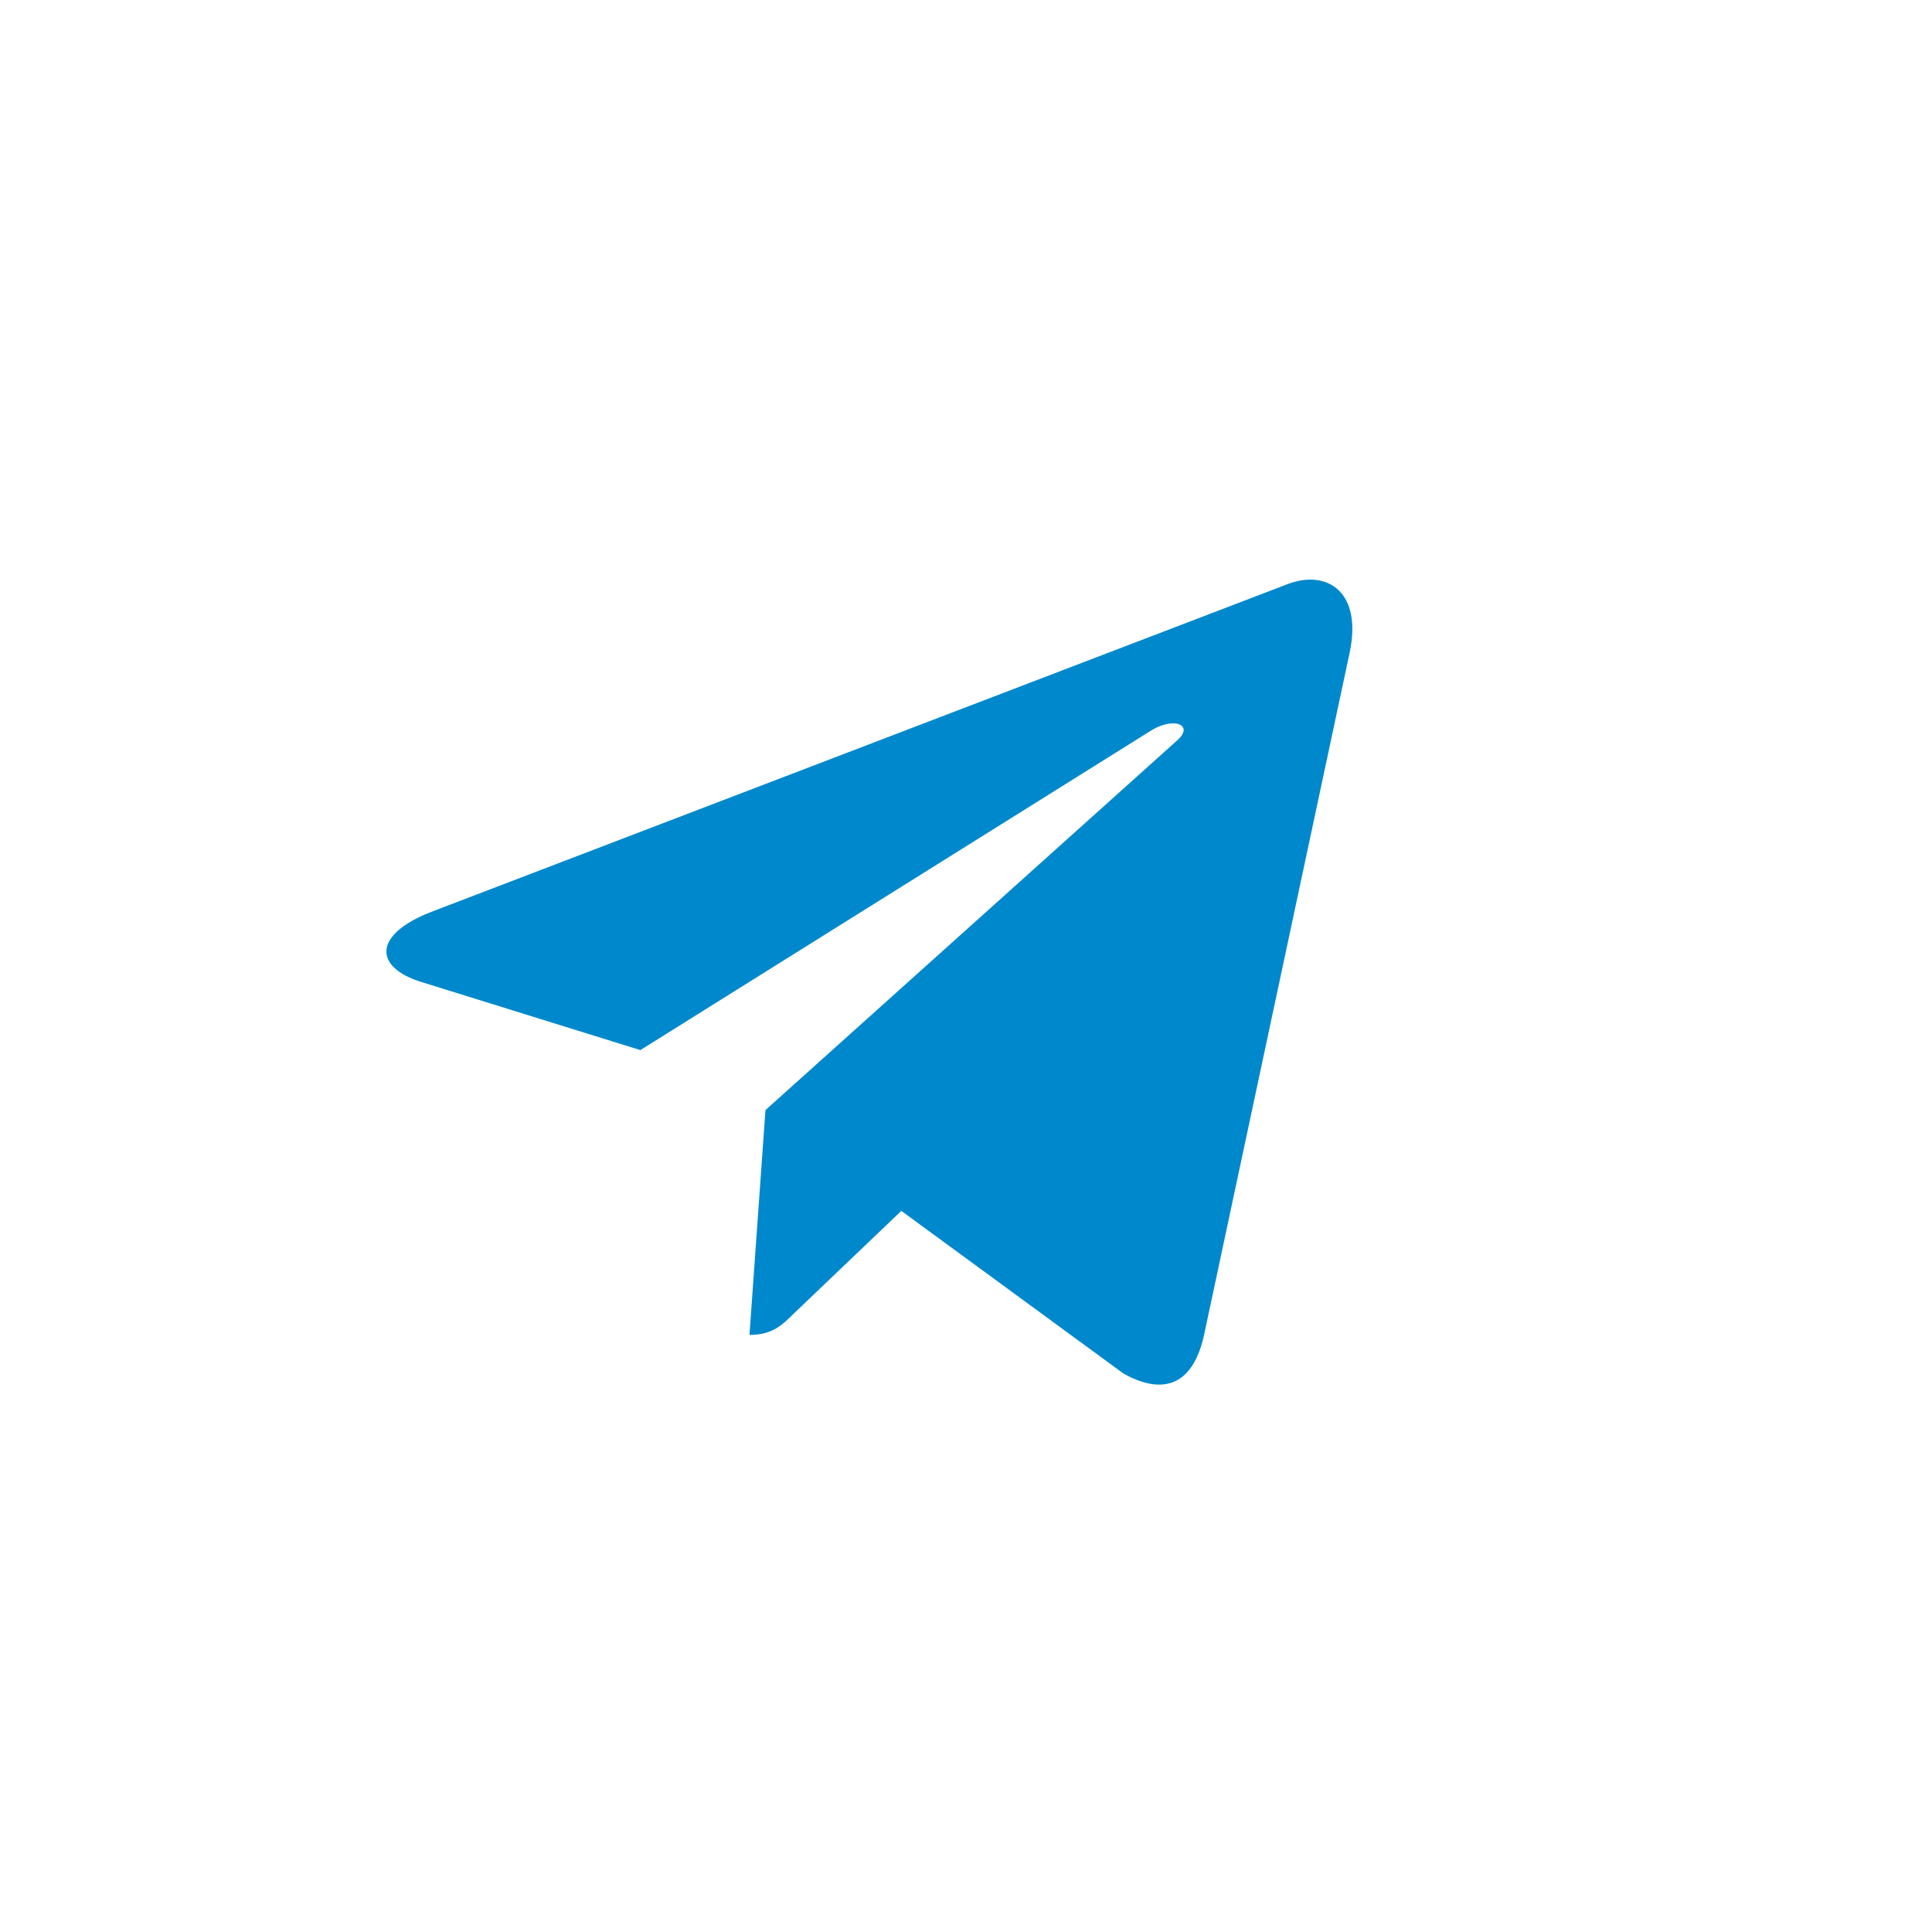 <svg width="40" height="40" viewBox="0 0 40 40" fill="none" xmlns="http://www.w3.org/2000/svg"><path d="M15.848 22.985l-.331 4.653c.473 0 .678-.204.924-.448l2.22-2.12 4.598 3.367c.843.47 1.437.223 1.665-.776l3.018-14.143v-.001c.268-1.247-.45-1.734-1.272-1.428L8.928 18.88c-1.21.47-1.192 1.145-.205 1.451l4.535 1.41 10.536-6.592c.496-.328.947-.146.576.182l-8.522 7.652z" fill="#08C"/></svg>